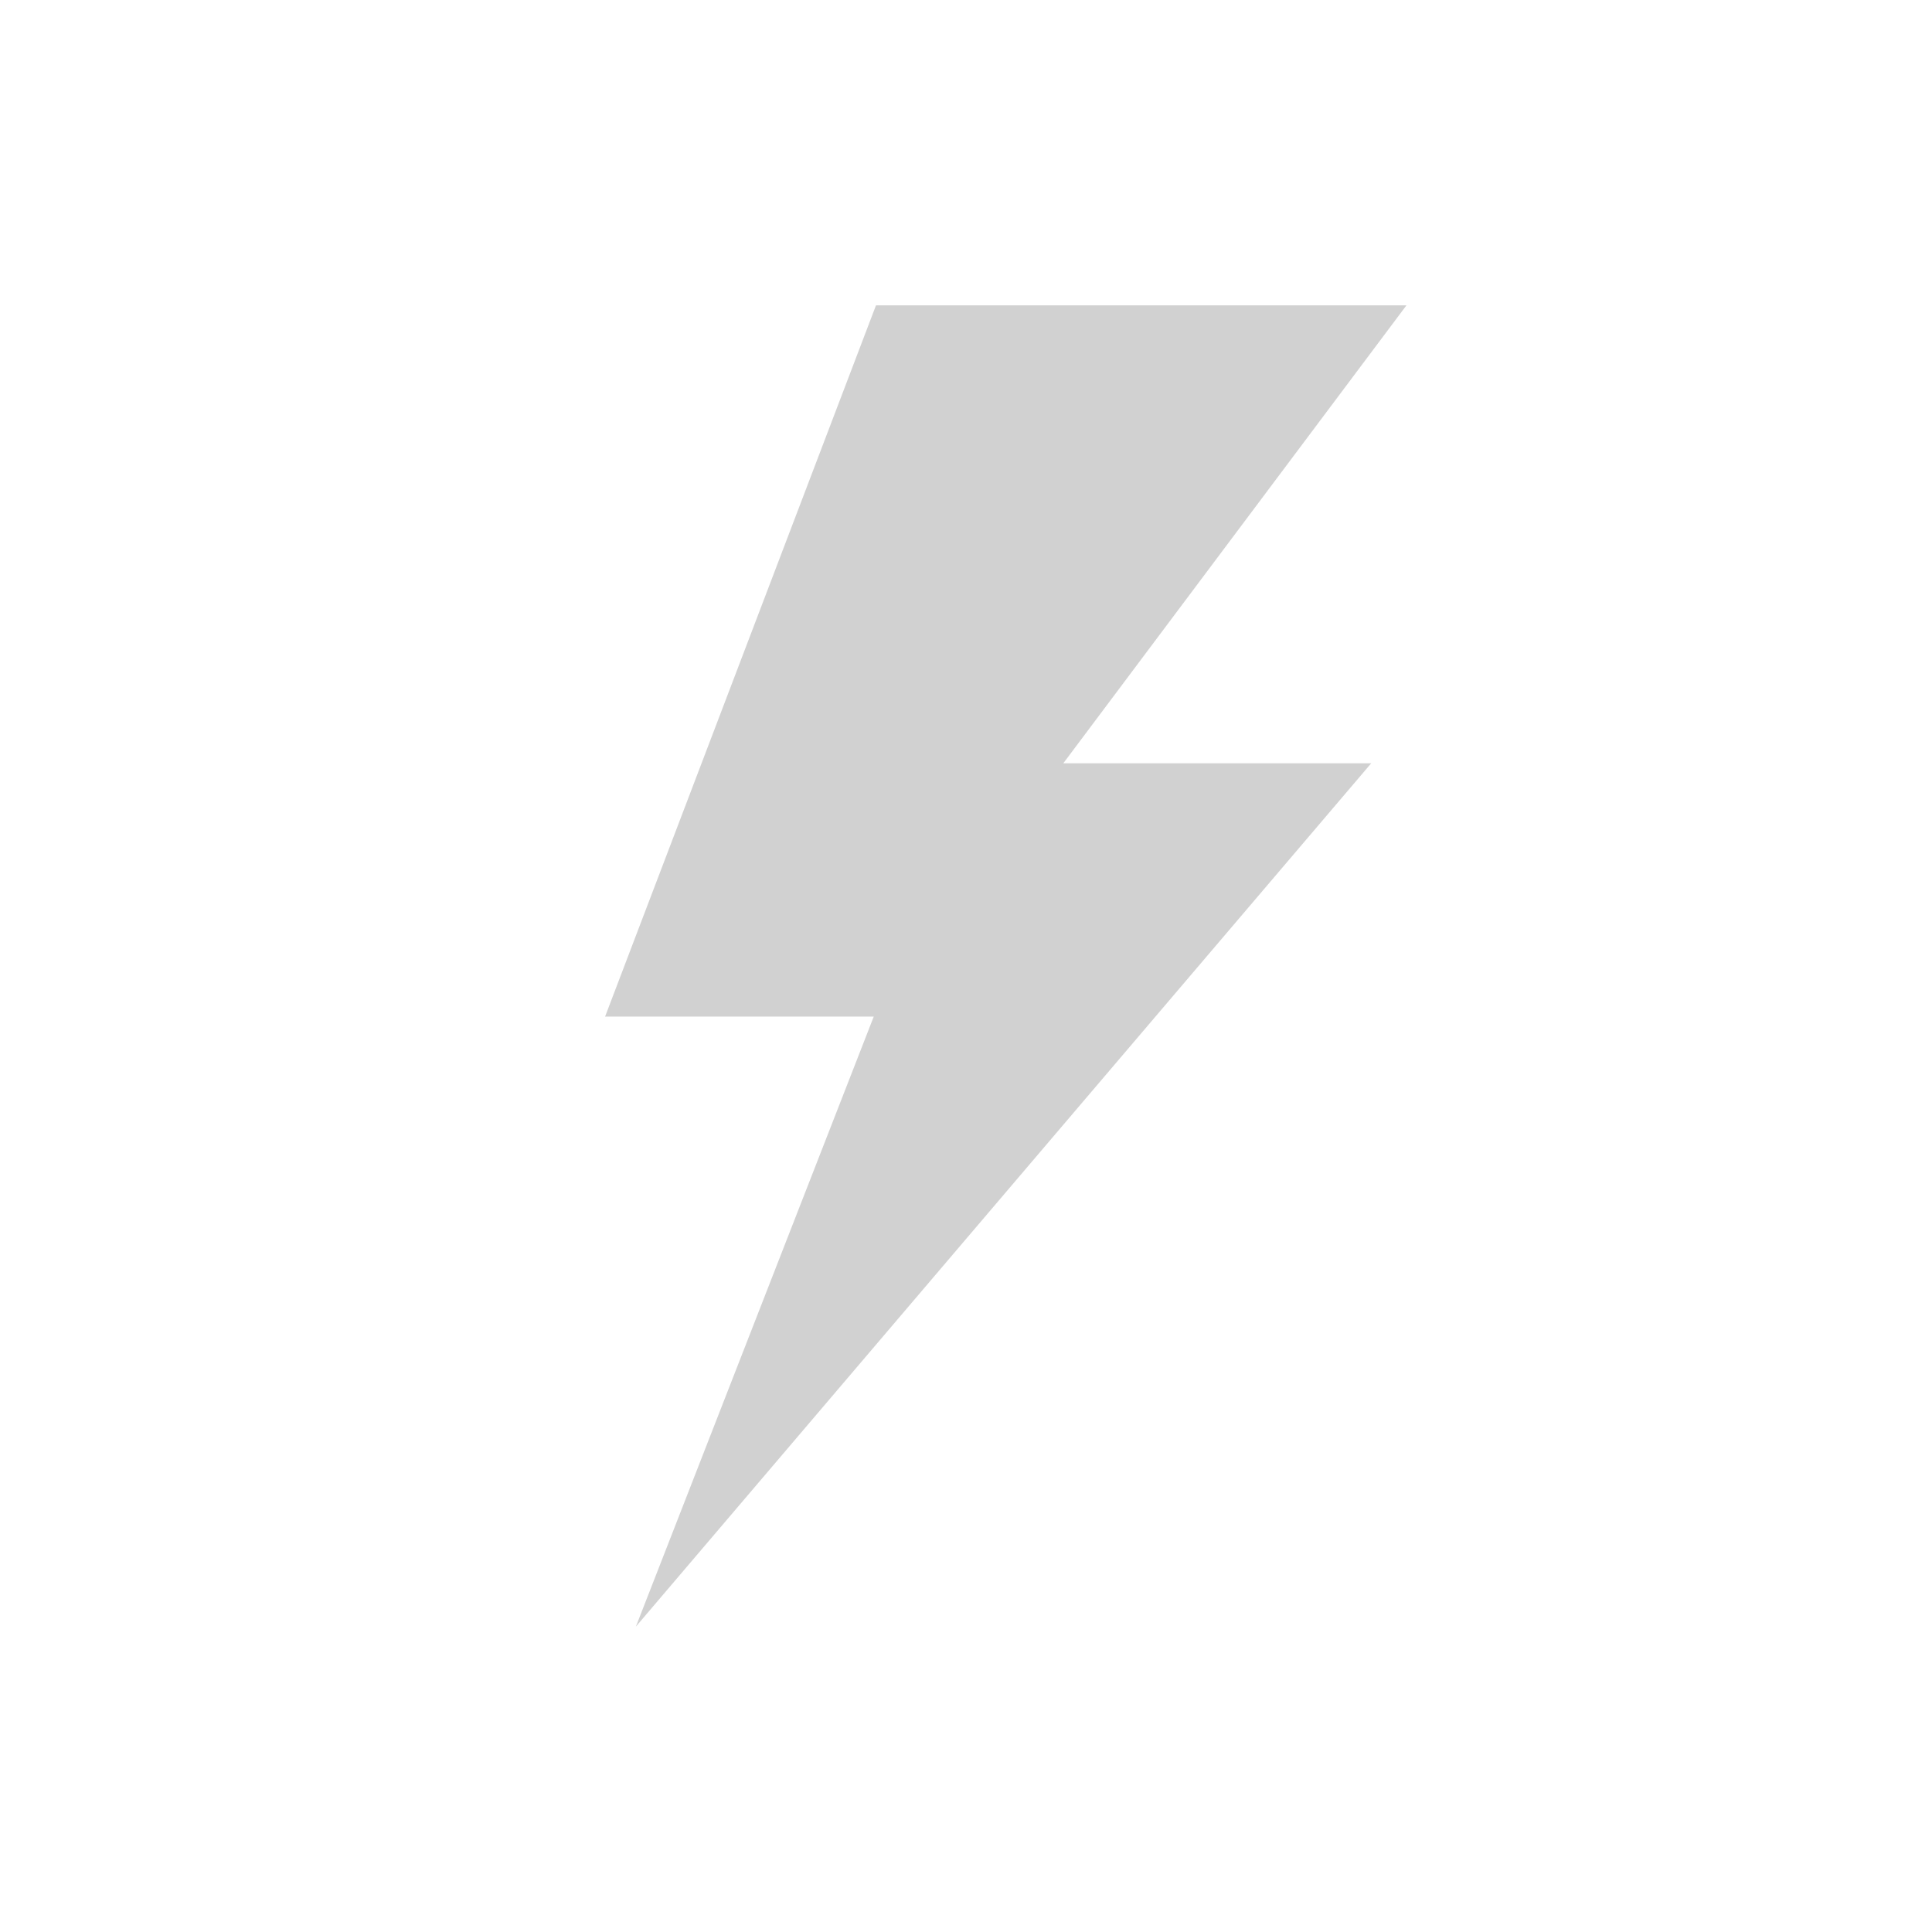 <?xml version="1.0" encoding="utf-8"?>
<svg fill="#d1d1d1" width="32" height="32" viewBox="0 0 32 32" xmlns="http://www.w3.org/2000/svg">
  <path d="M 20.272 5.058 L 14.509 5.058 L 10.022 16.838 L 14.472 16.838 L 10.532 26.942 L 22.712 12.642 L 17.612 12.642 L 23.295 5.058 L 20.272 5.058 Z"/>
</svg>
